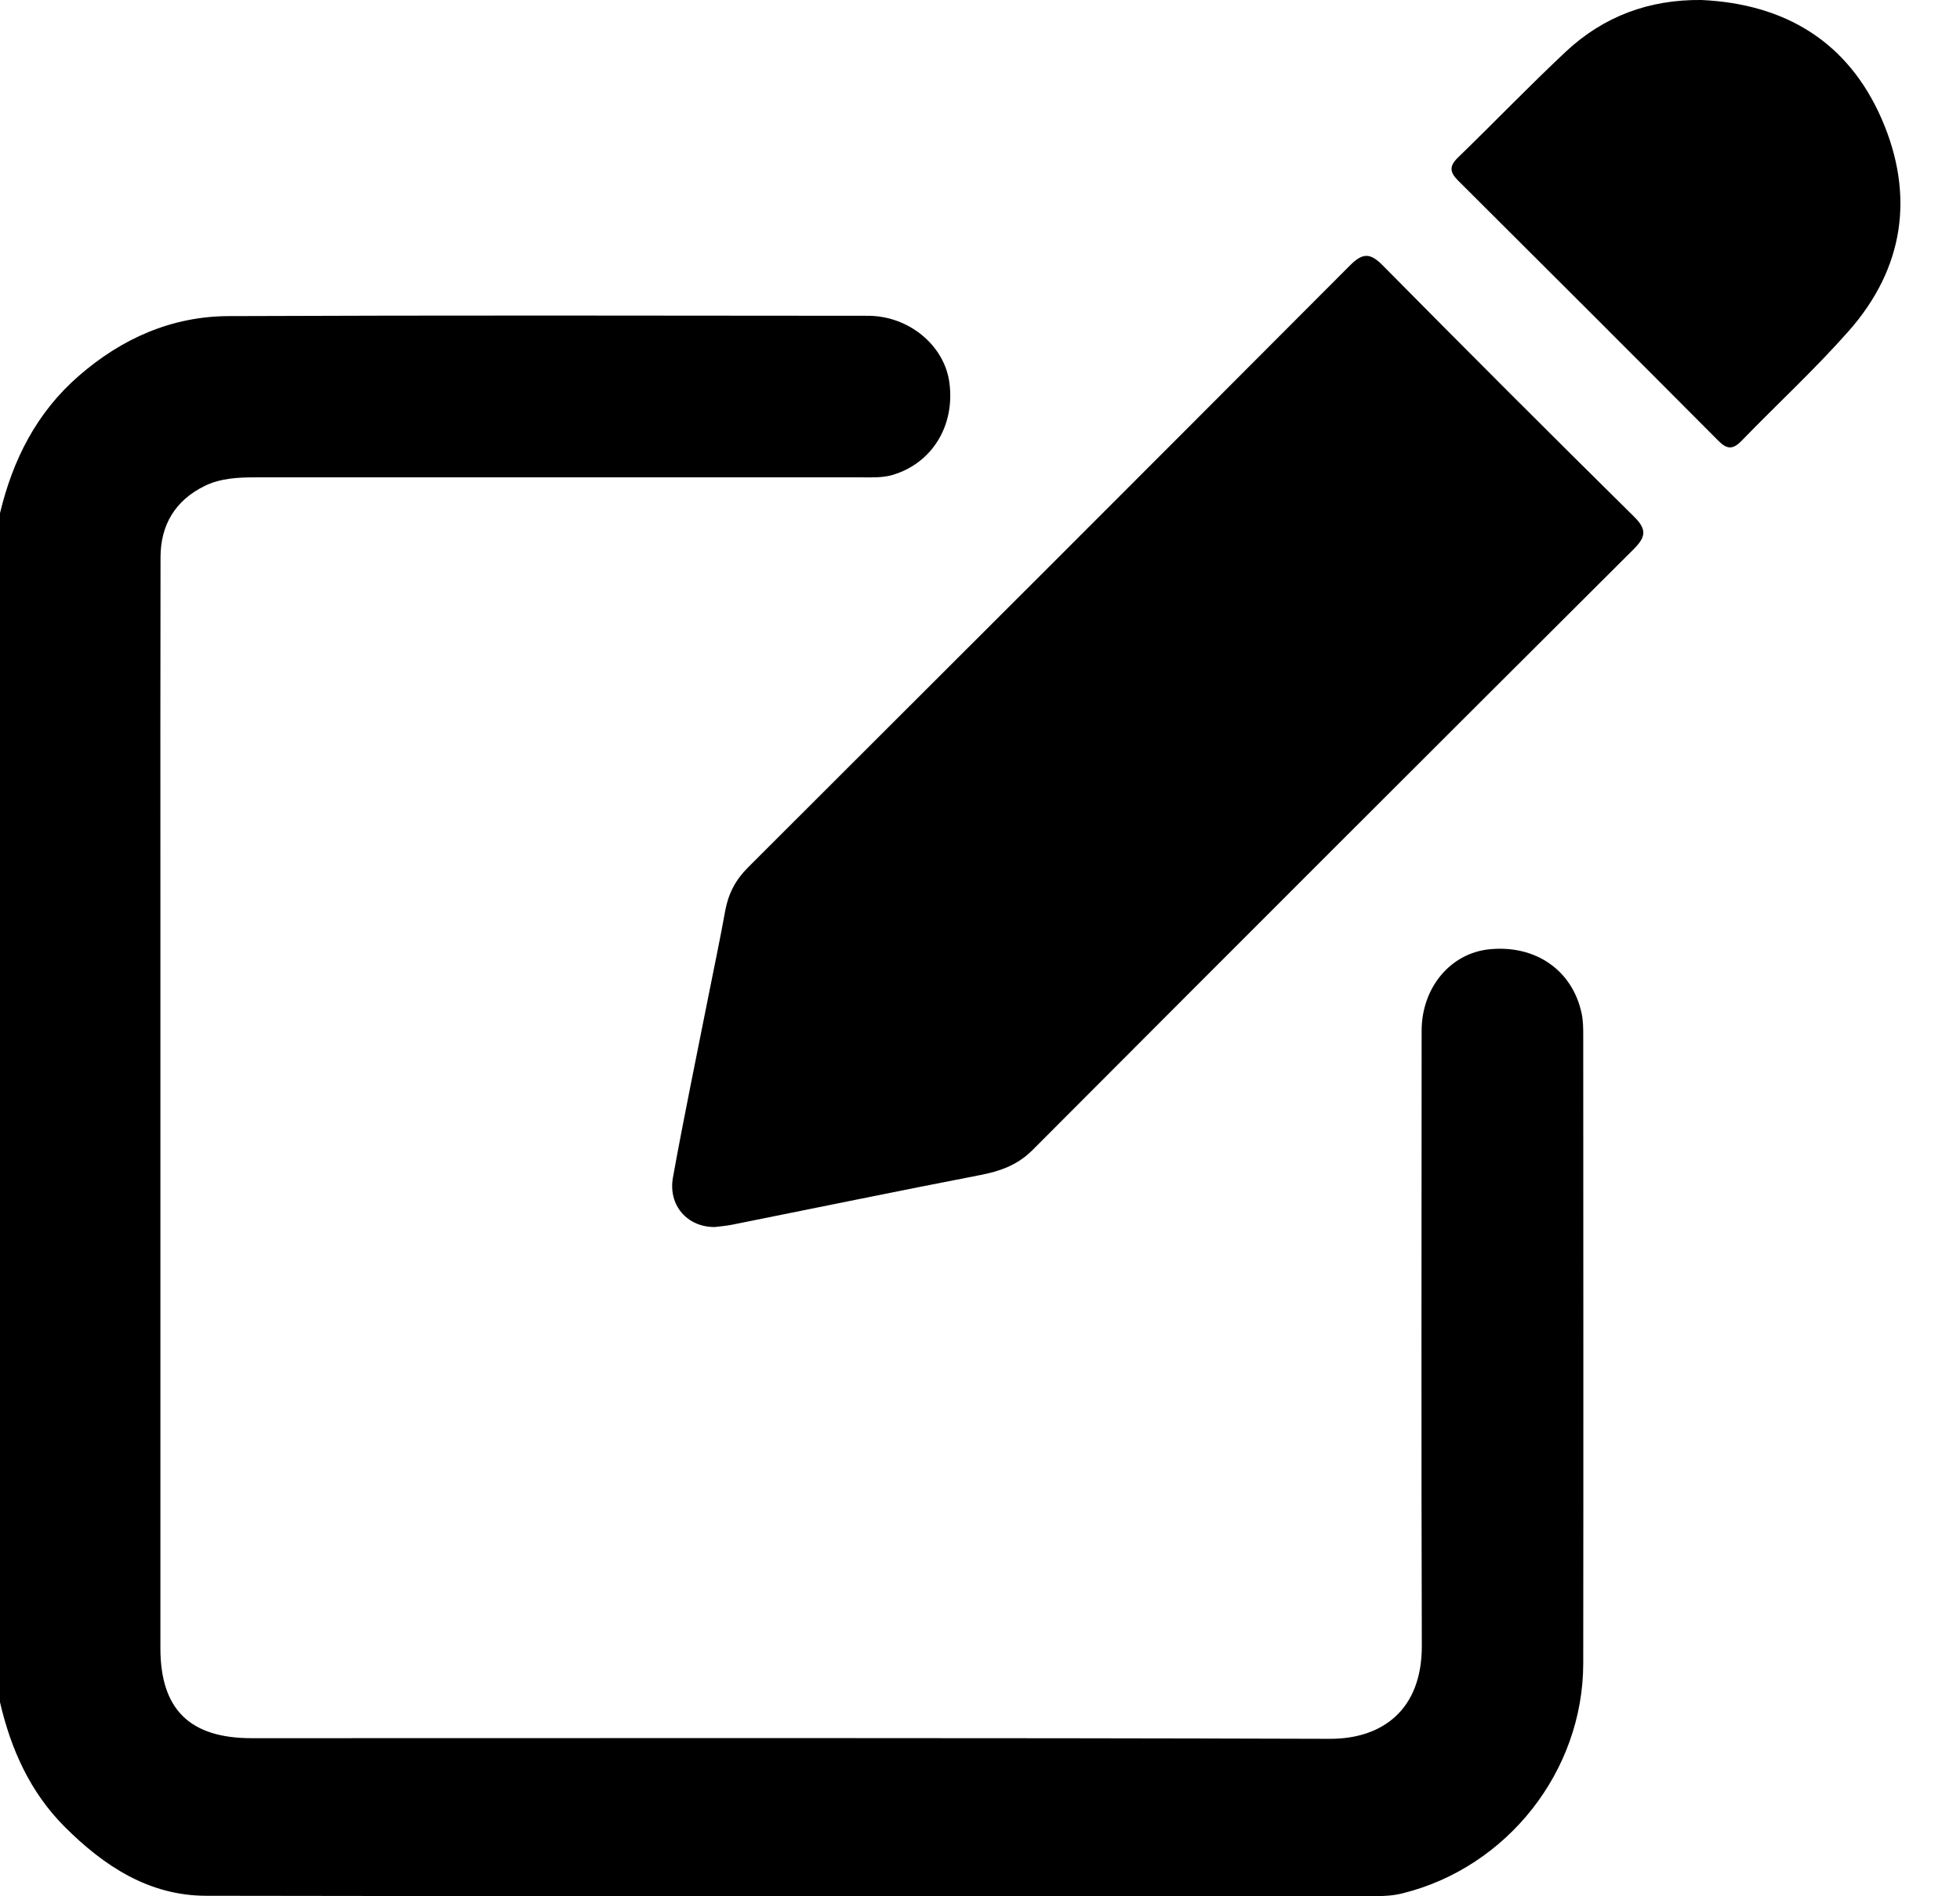 <svg width="31" height="30" viewBox="0 0 31 30" fill="none" xmlns="http://www.w3.org/2000/svg">
<g clip-path="url(#clip0_1679_8521)">
<path d="M0 8.118C0.203 7.272 0.58 6.525 1.247 5.946C1.927 5.354 2.717 5.004 3.618 5.001C6.988 4.987 10.358 4.993 13.727 4.996C14.377 4.996 14.939 5.467 15.016 6.055C15.107 6.738 14.739 7.33 14.116 7.514C13.962 7.559 13.806 7.552 13.651 7.552C10.447 7.552 7.244 7.553 4.04 7.552C3.765 7.552 3.489 7.565 3.239 7.687C2.775 7.914 2.54 8.3 2.539 8.815C2.535 10.602 2.537 12.39 2.537 14.177C2.537 18.143 2.537 22.108 2.537 26.074C2.537 27.042 3 27.499 3.98 27.499C9.664 27.499 15.348 27.491 21.033 27.509C21.858 27.511 22.491 27.056 22.488 26.036C22.478 22.793 22.484 19.551 22.485 16.308C22.485 15.624 22.942 15.079 23.558 15.018C24.286 14.945 24.871 15.349 25.016 16.034C25.04 16.147 25.041 16.267 25.041 16.383C25.042 19.695 25.045 23.005 25.041 26.317C25.039 28.026 23.835 29.545 22.181 29.954C22.036 29.99 21.892 29.998 21.746 29.998C15.583 29.998 9.42 30.004 3.257 29.992C2.356 29.99 1.645 29.522 1.026 28.904C0.477 28.355 0.173 27.676 0 26.93V8.118H0Z" fill="currentColor"/>
<path d="M11.298 19.412C10.868 19.412 10.564 19.066 10.644 18.626C10.817 17.668 11.016 16.713 11.205 15.757C11.294 15.308 11.389 14.86 11.47 14.41C11.519 14.141 11.633 13.92 11.829 13.725C15.007 10.553 18.183 7.378 21.353 4.198C21.552 3.999 21.67 3.997 21.869 4.198C23.186 5.531 24.511 6.857 25.845 8.174C26.05 8.377 26.032 8.496 25.837 8.69C22.664 11.853 19.495 15.021 16.331 18.194C16.096 18.43 15.823 18.528 15.508 18.589C14.197 18.843 12.89 19.113 11.581 19.375C11.485 19.395 11.388 19.401 11.298 19.413V19.412Z" fill="currentColor"/>
<path d="M26.909 0C28.233 0.06 29.23 0.661 29.762 1.884C30.284 3.086 30.118 4.243 29.239 5.238C28.704 5.844 28.106 6.395 27.543 6.976C27.411 7.112 27.316 7.112 27.181 6.976C25.812 5.6 24.438 4.227 23.062 2.857C22.93 2.725 22.919 2.63 23.057 2.495C23.631 1.938 24.186 1.361 24.769 0.814C25.365 0.258 26.083 -0.009 26.909 0Z" fill="currentColor"/>
</g>
<defs>
<clipPath id="clip0_1679_8521">
<rect width="30.059" height="30" fill="currentColor"/>
</clipPath>
</defs>
</svg>
